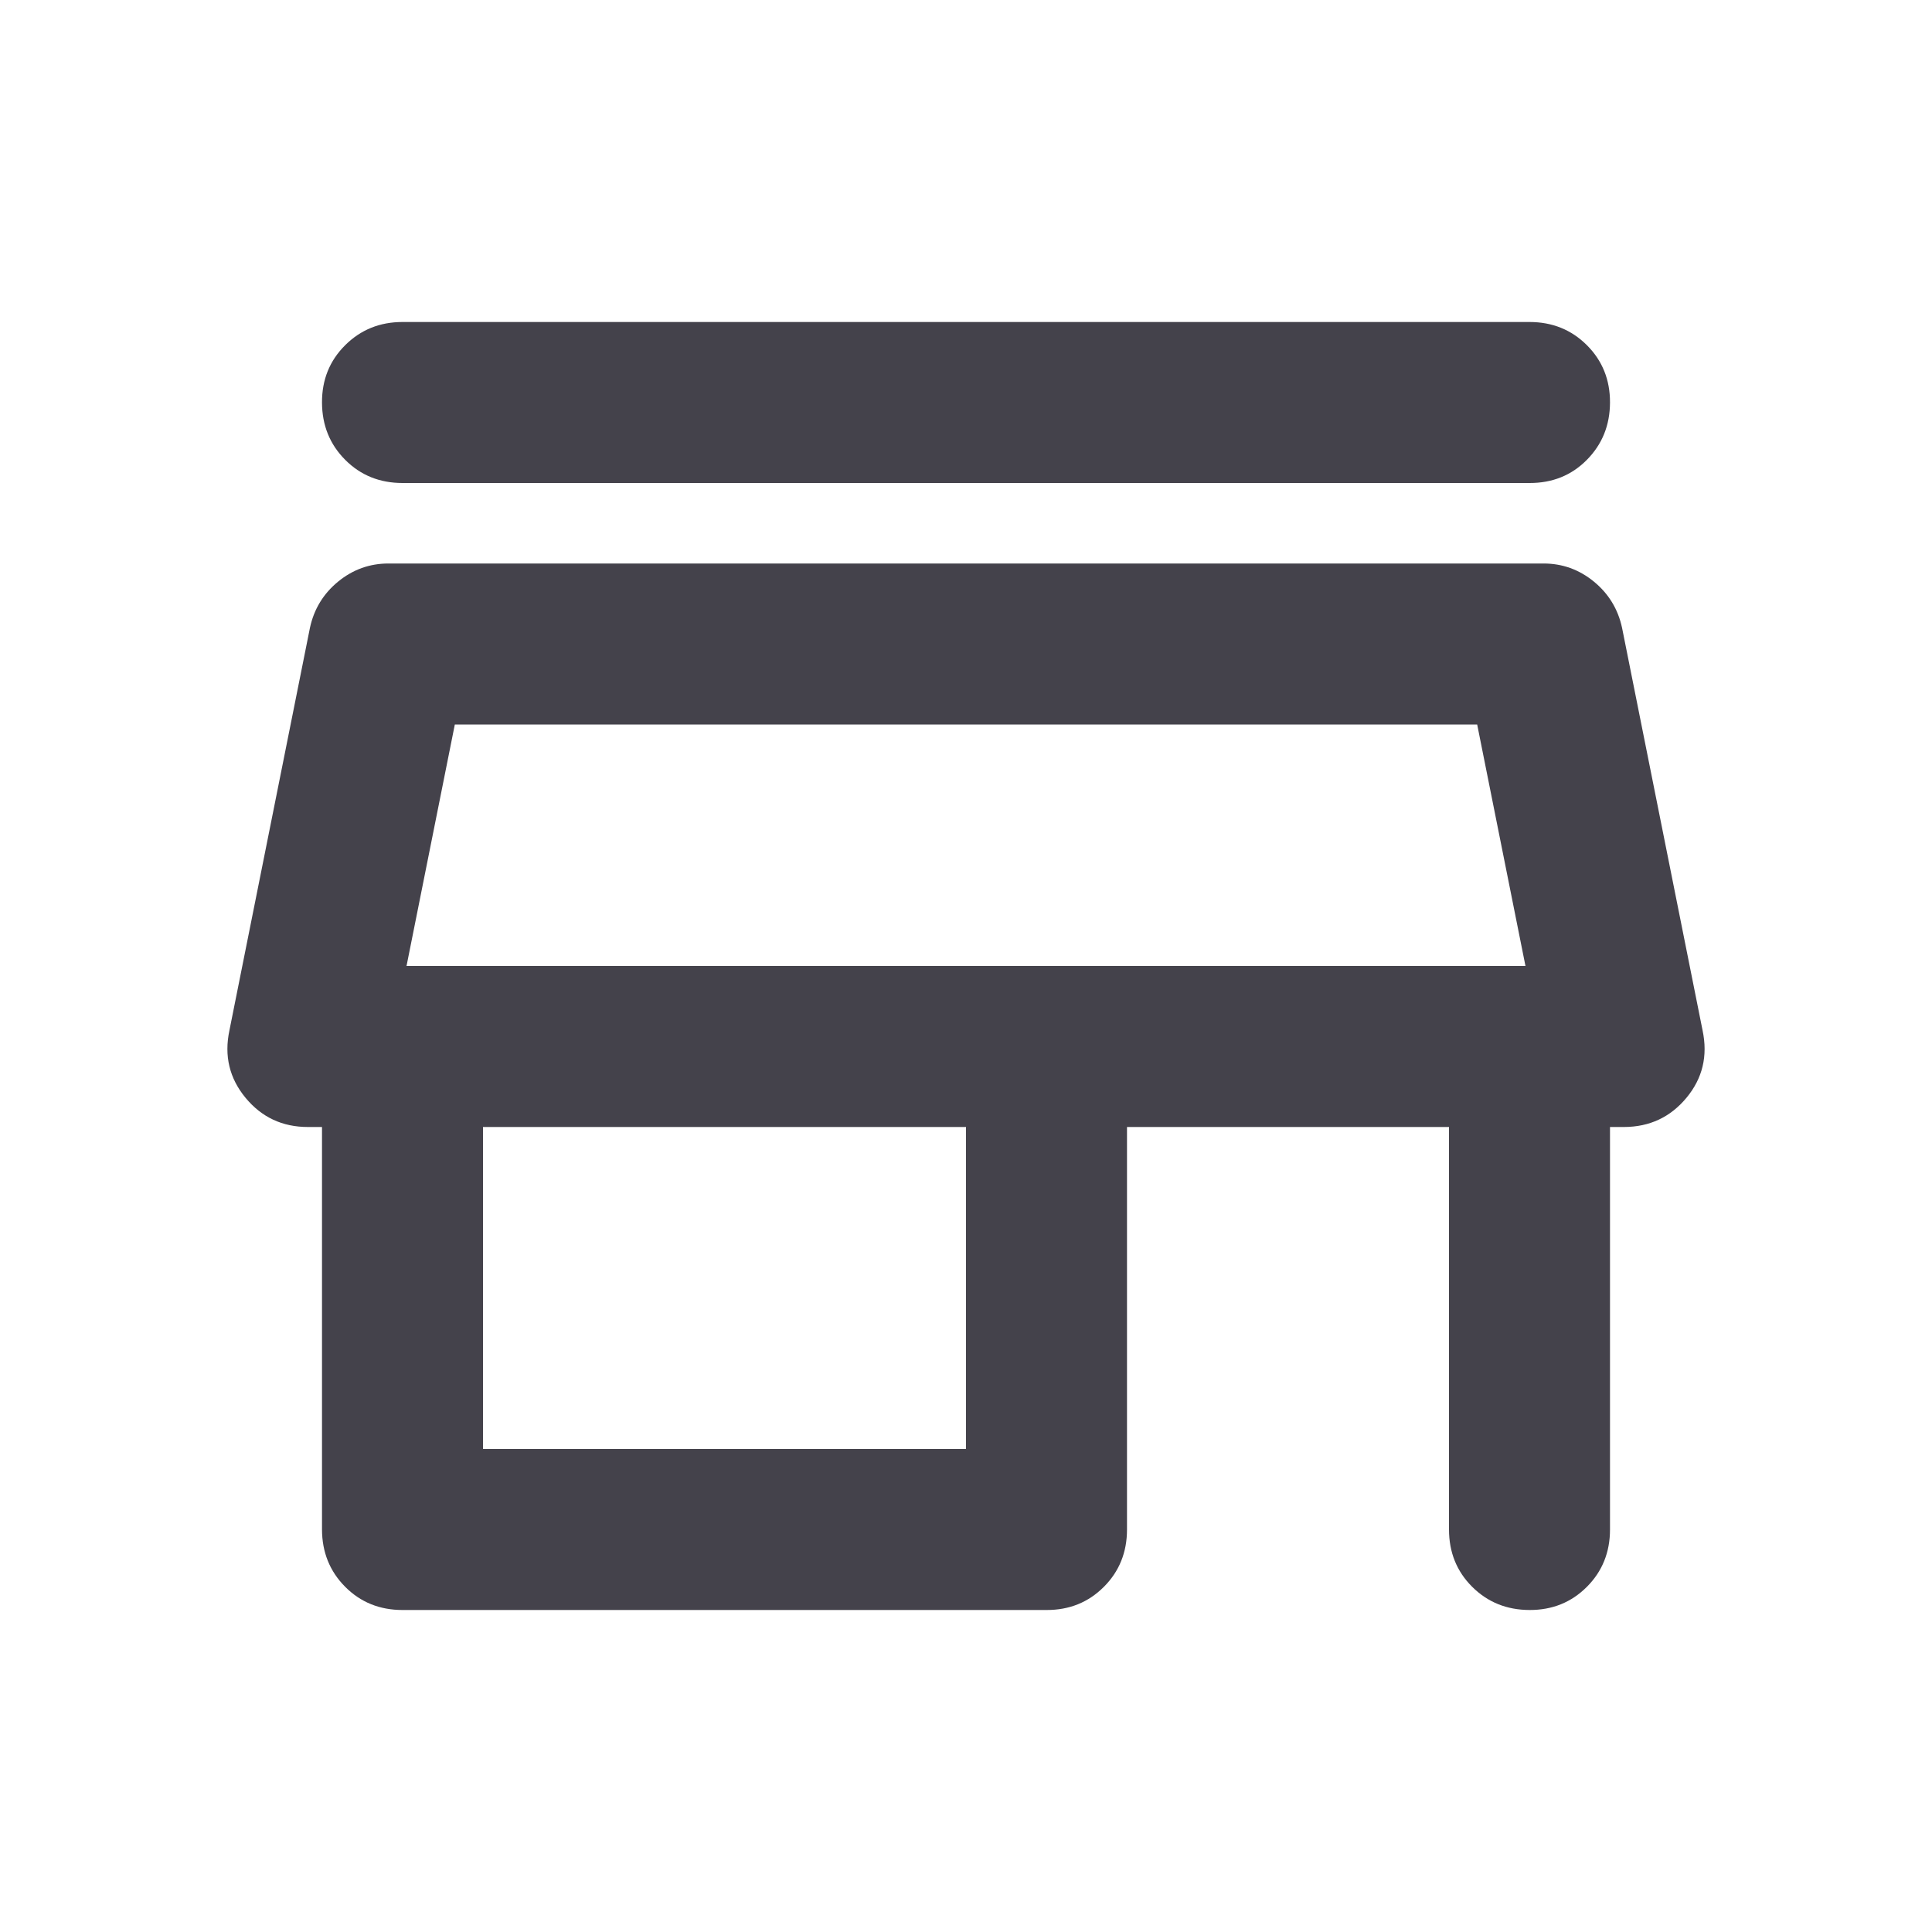 <svg width="24" height="24" viewBox="0 0 24 24" fill="none" xmlns="http://www.w3.org/2000/svg">
<path d="M5 4H19C19.283 4 19.521 4.096 19.713 4.288C19.905 4.48 20.001 4.717 20 5C19.999 5.283 19.903 5.52 19.712 5.713C19.521 5.906 19.283 6.001 19 6H5C4.717 6 4.479 5.904 4.288 5.712C4.097 5.52 4.001 5.283 4 5C3.999 4.717 4.095 4.48 4.288 4.288C4.481 4.096 4.718 4 5 4ZM5 20C4.717 20 4.479 19.904 4.288 19.712C4.097 19.52 4.001 19.283 4 19V14H3.825C3.508 14 3.25 13.879 3.05 13.637C2.85 13.395 2.783 13.116 2.85 12.8L3.85 7.8C3.9 7.567 4.017 7.375 4.2 7.225C4.383 7.075 4.592 7 4.825 7H19.175C19.408 7 19.617 7.075 19.8 7.225C19.983 7.375 20.1 7.567 20.15 7.8L21.15 12.8C21.217 13.117 21.15 13.396 20.95 13.637C20.75 13.878 20.492 13.999 20.175 14H20V19C20 19.283 19.904 19.521 19.712 19.713C19.52 19.905 19.283 20.001 19 20C18.717 19.999 18.48 19.903 18.288 19.712C18.096 19.521 18 19.283 18 19V14H14V19C14 19.283 13.904 19.521 13.712 19.713C13.52 19.905 13.283 20.001 13 20H5ZM6 18H12V14H6V18ZM5.05 12H18.95L18.35 9H5.65L5.05 12Z" fill="#44424B"/>
</svg>

